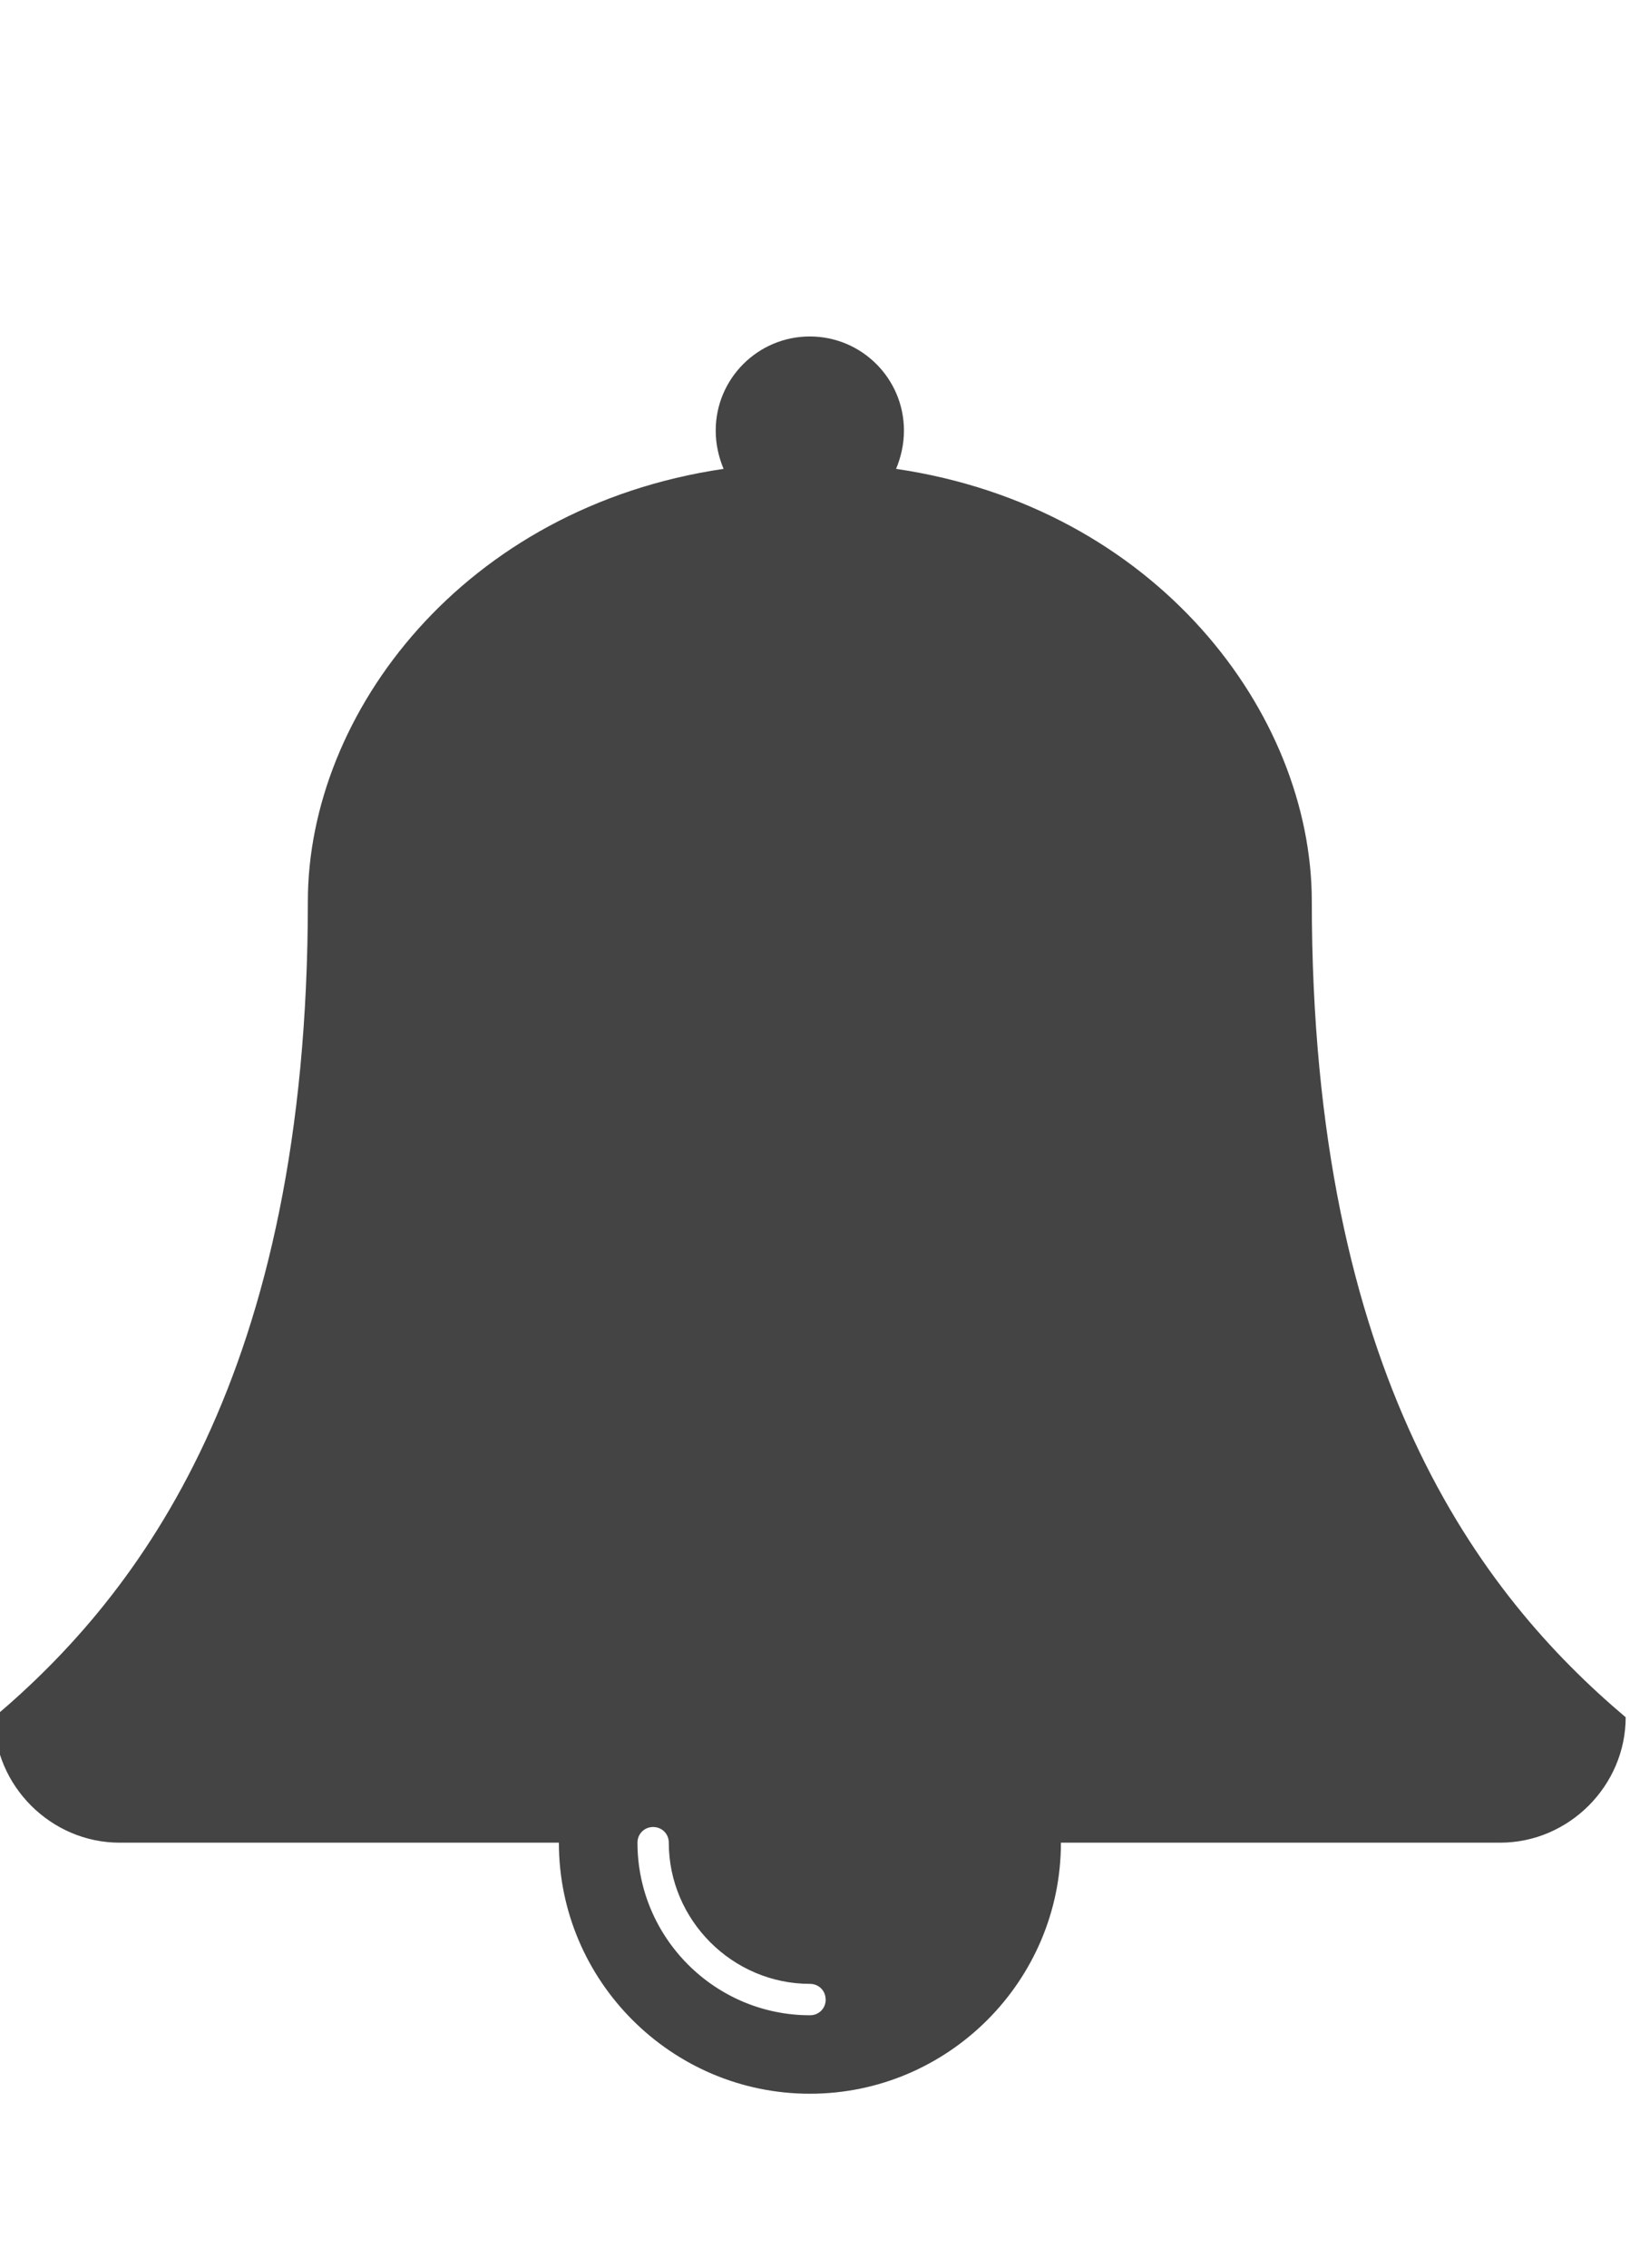<!-- Generated by IcoMoon.io -->
<svg version="1.1" xmlns="http://www.w3.org/2000/svg" width="23" height="32" viewBox="0 0 23 32">
<title>bell</title>
<path fill="#444" d="M11.65 28.21c0-0.125-0.097-0.221-0.221-0.221-1.093 0-1.992-0.899-1.992-1.992 0-0.125-0.097-0.221-0.221-0.221s-0.221 0.097-0.221 0.221c0 1.342 1.093 2.435 2.435 2.435 0.125 0 0.221-0.097 0.221-0.221zM22.939 24.226c0 0.968-0.802 1.771-1.771 1.771h-6.198c0 1.951-1.591 3.542-3.542 3.542s-3.542-1.591-3.542-3.542h-6.198c-0.968 0-1.771-0.802-1.771-1.771 2.047-1.729 4.427-4.828 4.427-11.51 0-2.656 2.2-5.561 5.866-6.101-0.069-0.166-0.111-0.346-0.111-0.54 0-0.733 0.595-1.328 1.328-1.328s1.328 0.595 1.328 1.328c0 0.194-0.042 0.374-0.111 0.54 3.666 0.54 5.866 3.445 5.866 6.101 0 6.682 2.38 9.781 4.427 11.51z"></path>
</svg>
